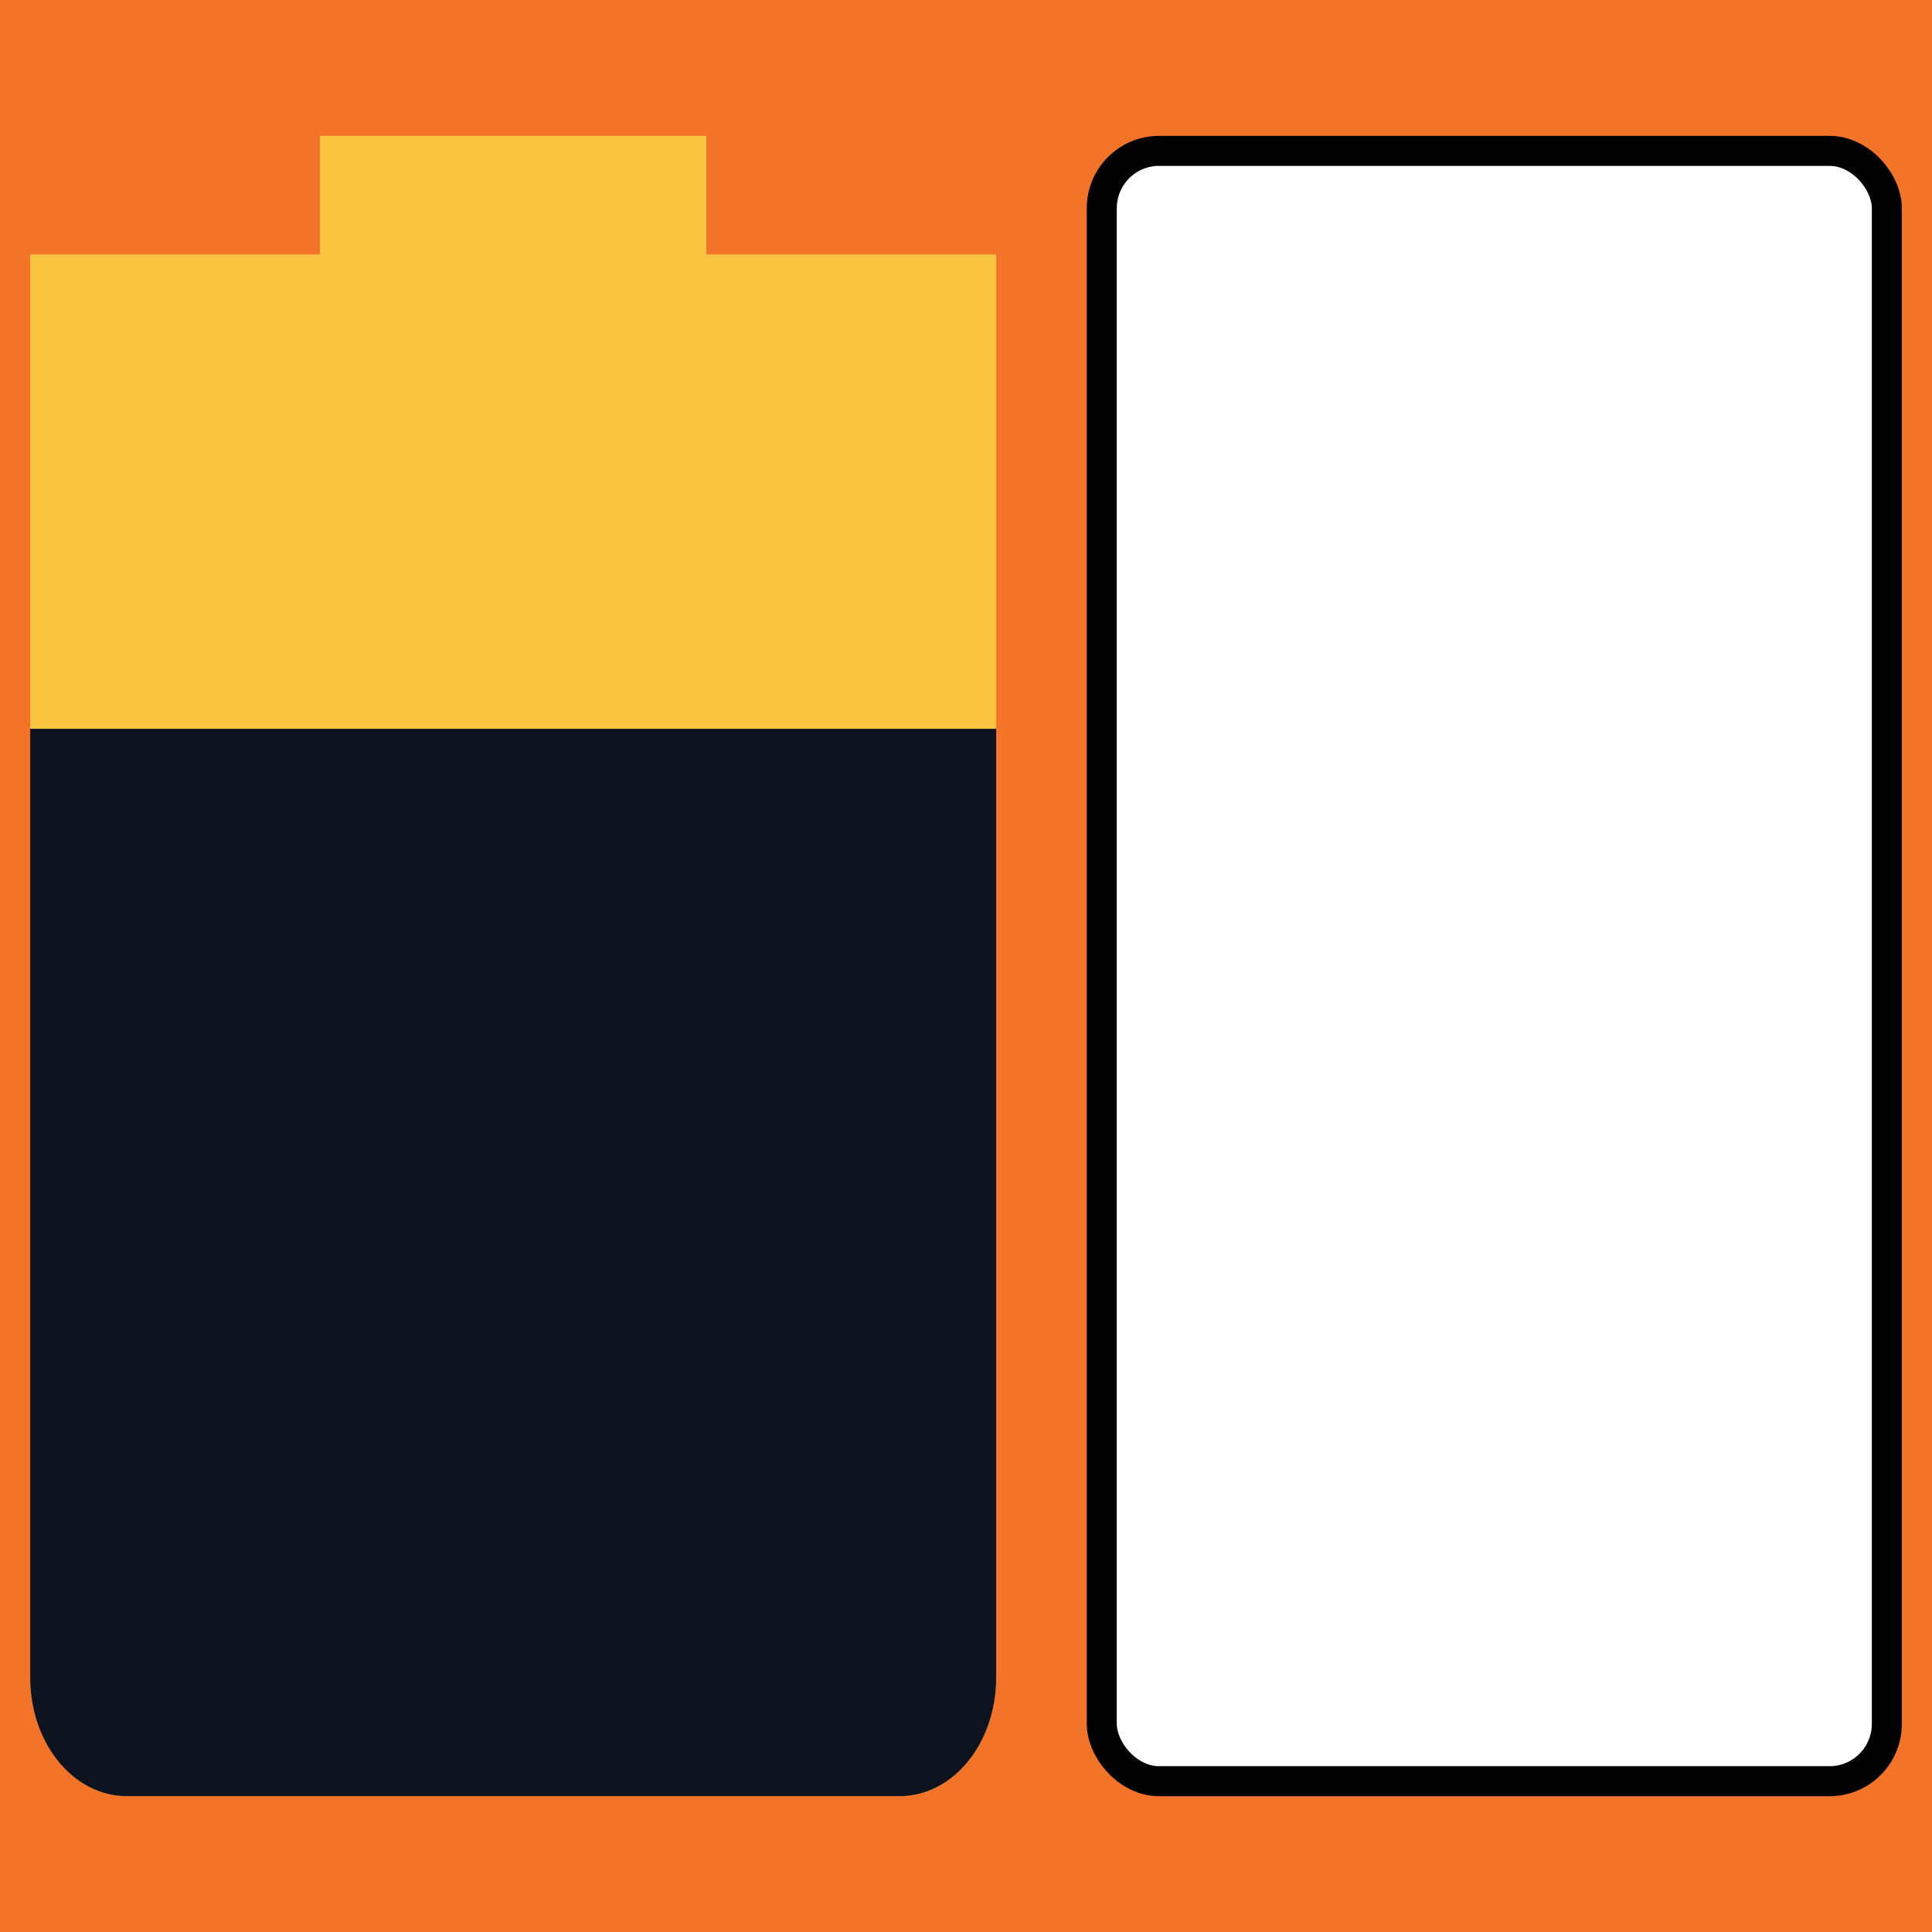 <?xml version="1.0" encoding="UTF-8" standalone="no"?>
<!-- Created with Inkscape (http://www.inkscape.org/) -->

<svg
   xmlns:dc="http://purl.org/dc/elements/1.1/"
   xmlns:cc="http://creativecommons.org/ns#"
   xmlns:rdf="http://www.w3.org/1999/02/22-rdf-syntax-ns#"
   xmlns:svg="http://www.w3.org/2000/svg"
   xmlns="http://www.w3.org/2000/svg"
   xmlns:sodipodi="http://sodipodi.sourceforge.net/DTD/sodipodi-0.dtd"
   xmlns:inkscape="http://www.inkscape.org/namespaces/inkscape"
   id="svg7384"
   style="enable-background:new"
   height="32"
   width="32"
   version="1.1"
   sodipodi:docname="laptopbatteryORANGE.svg"
   inkscape:version="0.92.1 r15371">
  <sodipodi:namedview
     pagecolor="#ffffff"
     bordercolor="#666666"
     borderopacity="1"
     objecttolerance="10"
     gridtolerance="10"
     guidetolerance="10"
     inkscape:pageopacity="0"
     inkscape:pageshadow="2"
     inkscape:window-width="1362"
     inkscape:window-height="695"
     id="namedview11"
     showgrid="false"
     fit-margin-top="0"
     fit-margin-left="0"
     fit-margin-right="0"
     fit-margin-bottom="0"
     inkscape:zoom="16.6875"
     inkscape:cx="16"
     inkscape:cy="16"
     inkscape:window-x="0"
     inkscape:window-y="0"
     inkscape:window-maximized="1"
     inkscape:current-layer="svg7384" />
  <title
     id="title8473">Paper Symbolic Icon Theme</title>
  <defs
     id="defs7386" />
  <g
     id="g4552">
    <rect
       y="0"
       x="0"
       height="32"
       width="32"
       id="rect4495"
       style="opacity:1;fill:#f37329;fill-opacity:1;stroke:none;stroke-width:0.5;stroke-miterlimit:4;stroke-dasharray:none;stroke-opacity:1" />
    <path
       sodipodi:nodetypes="ccccssssccccc"
       id="path6763"
       style="opacity:1;fill:#f9c440;stroke-width:1.773"
       d="M 5.3,2.25 V 4.214 H 0.5 V 6.179 27.786 C 0.5,28.874 1.214,29.75 2.1,29.75 h 12.8 c 0.886,0 1.6,-0.876 1.6,-1.964 V 6.179 4.214 H 11.7 V 2.25 Z"
       inkscape:connector-curvature="0" />
    <path
       sodipodi:nodetypes="csssscc"
       id="path6765"
       style="fill:#0e141f;stroke-width:1.773"
       d="M 0.5,12.071 V 27.786 C 0.5,28.874 1.214,29.75 2.1,29.75 h 12.8 c 0.886,0 1.6,-0.876 1.6,-1.964 V 12.071 Z"
       inkscape:connector-curvature="0" />
    <rect
       ry="0.949"
       y="2.499"
       x="18.249"
       height="27.003"
       width="13.003"
       id="rect4515"
       style="opacity:1;fill:#ffffff;fill-opacity:1;stroke:#000000;stroke-width:0.497;stroke-miterlimit:4;stroke-dasharray:none;stroke-opacity:1" />
  </g>
</svg>
